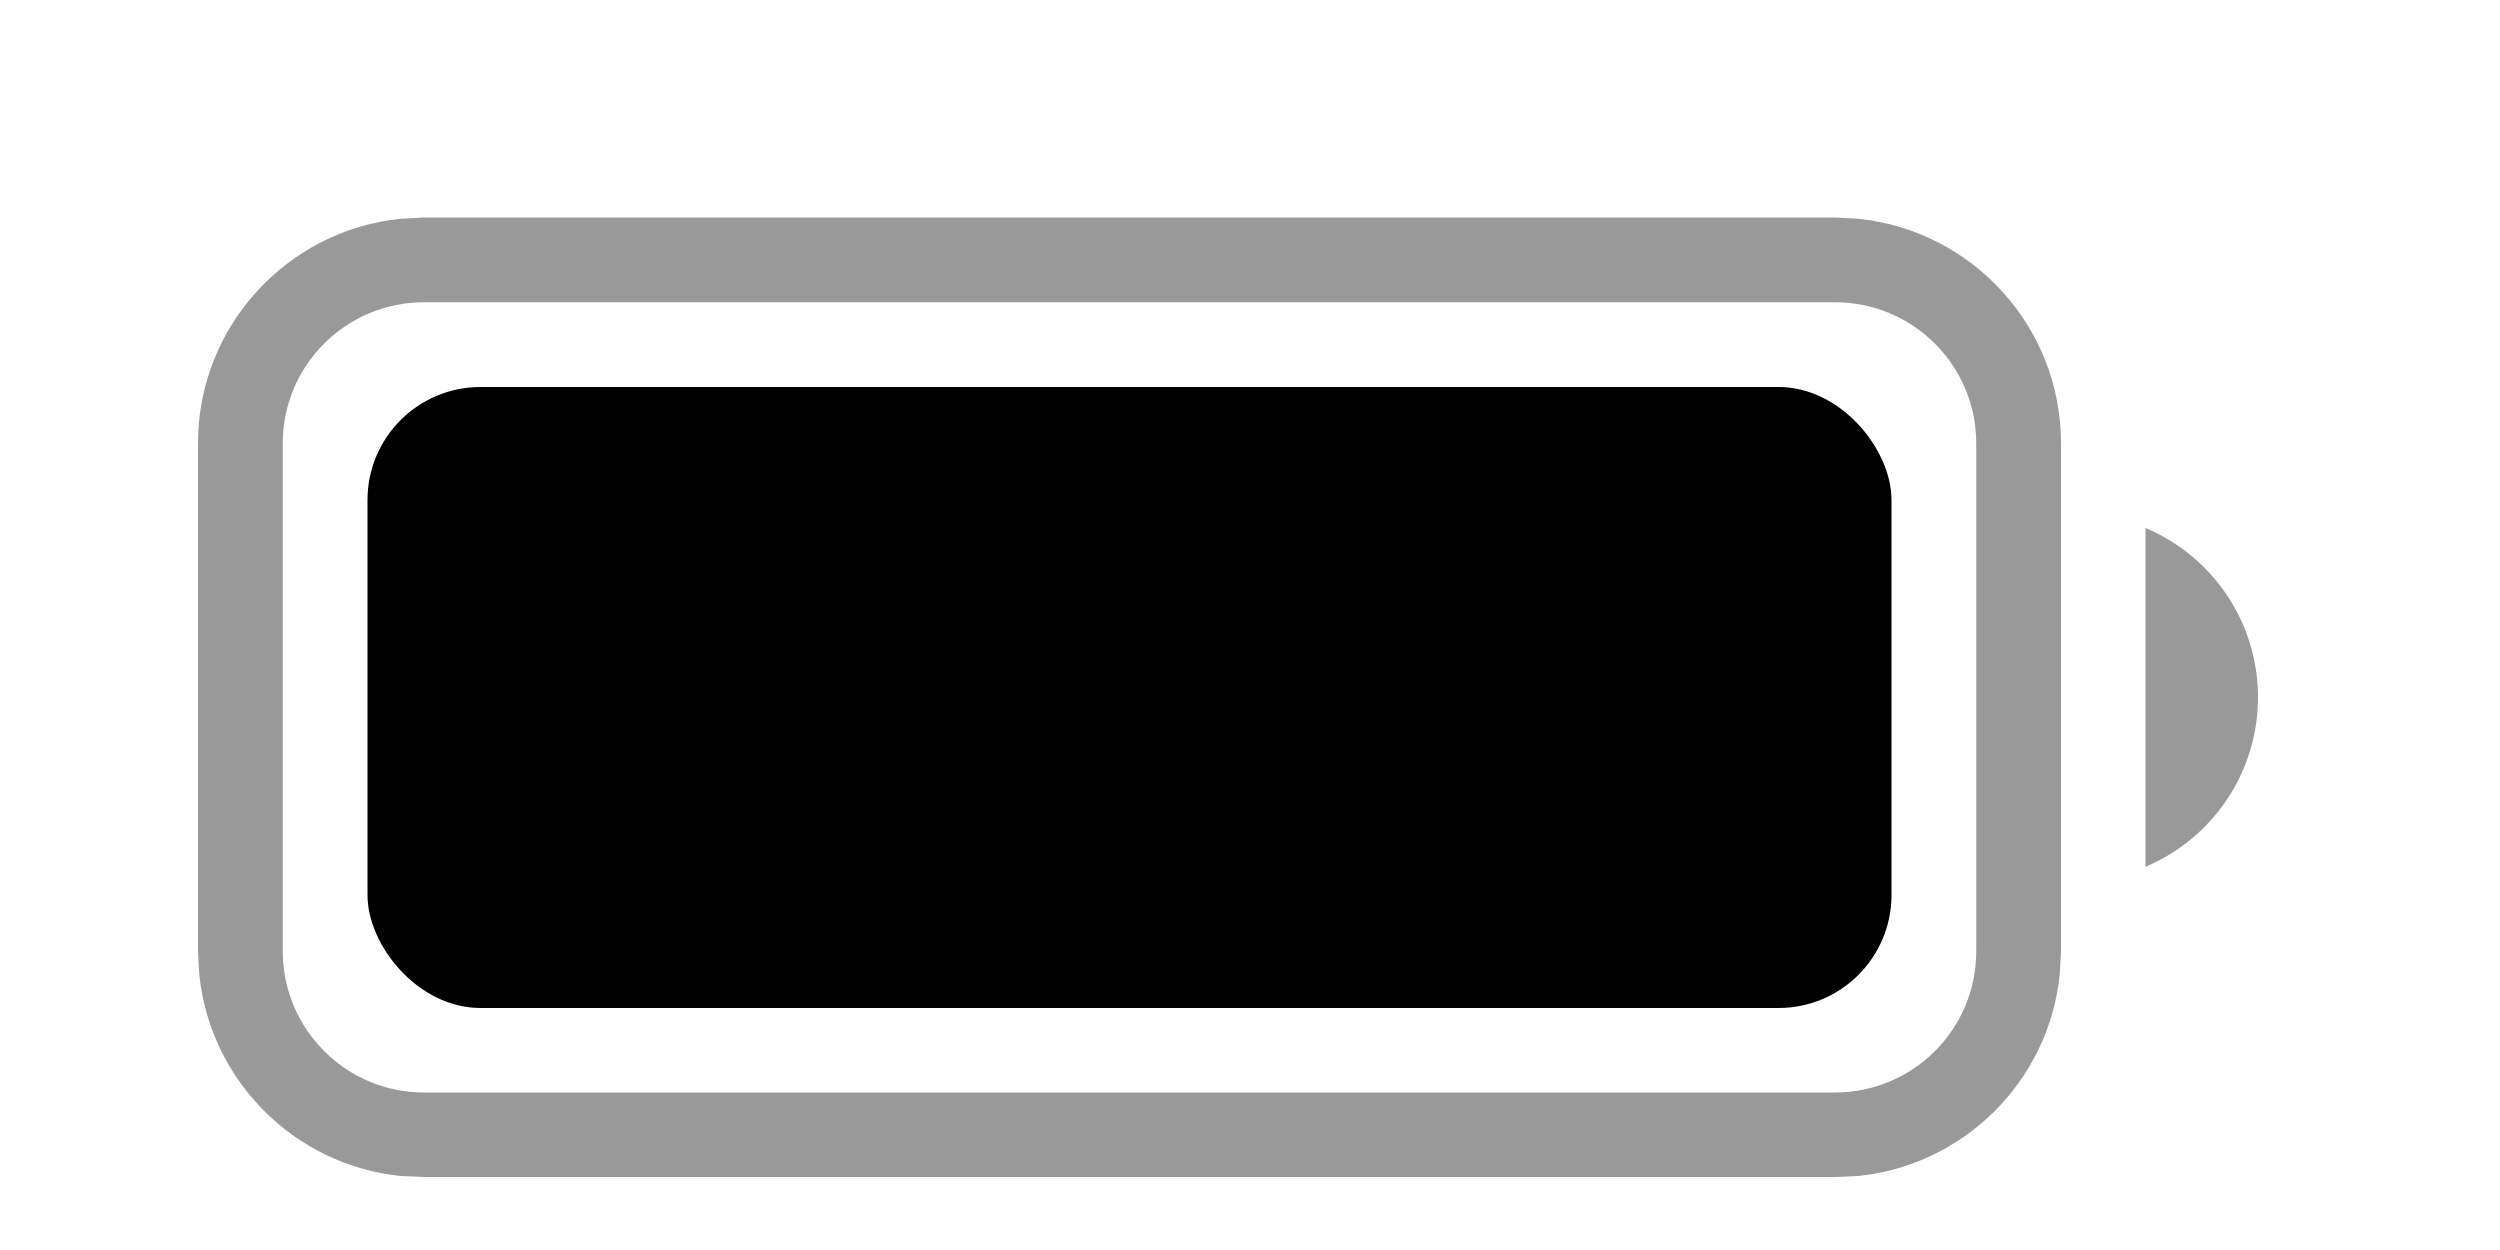 <svg width="10" height="5" viewBox="0 0 10 5" fill="none" xmlns="http://www.w3.org/2000/svg">
<path opacity="0.4" fill-rule="evenodd" clip-rule="evenodd" d="M1.696 4.708H7.34L7.432 4.704C7.857 4.661 8.196 4.323 8.239 3.897L8.244 3.806V1.773C8.244 1.306 7.888 0.921 7.432 0.875L7.34 0.87H1.696L1.603 0.875C1.148 0.921 0.792 1.306 0.792 1.773V3.806L0.797 3.897C0.84 4.322 1.178 4.661 1.603 4.704L1.696 4.708ZM7.34 4.37H1.696C1.384 4.37 1.132 4.117 1.131 3.806V1.773C1.131 1.462 1.384 1.209 1.696 1.209H7.34C7.652 1.209 7.905 1.462 7.905 1.773V3.806C7.905 4.117 7.652 4.37 7.34 4.37ZM9.032 2.789C9.032 3.085 8.855 3.352 8.582 3.467V2.112C8.855 2.227 9.032 2.494 9.032 2.789Z" fill="black"/>
<rect x="1.47" y="1.548" width="6.096" height="2.484" rx="0.452" fill="black"/>
</svg>

